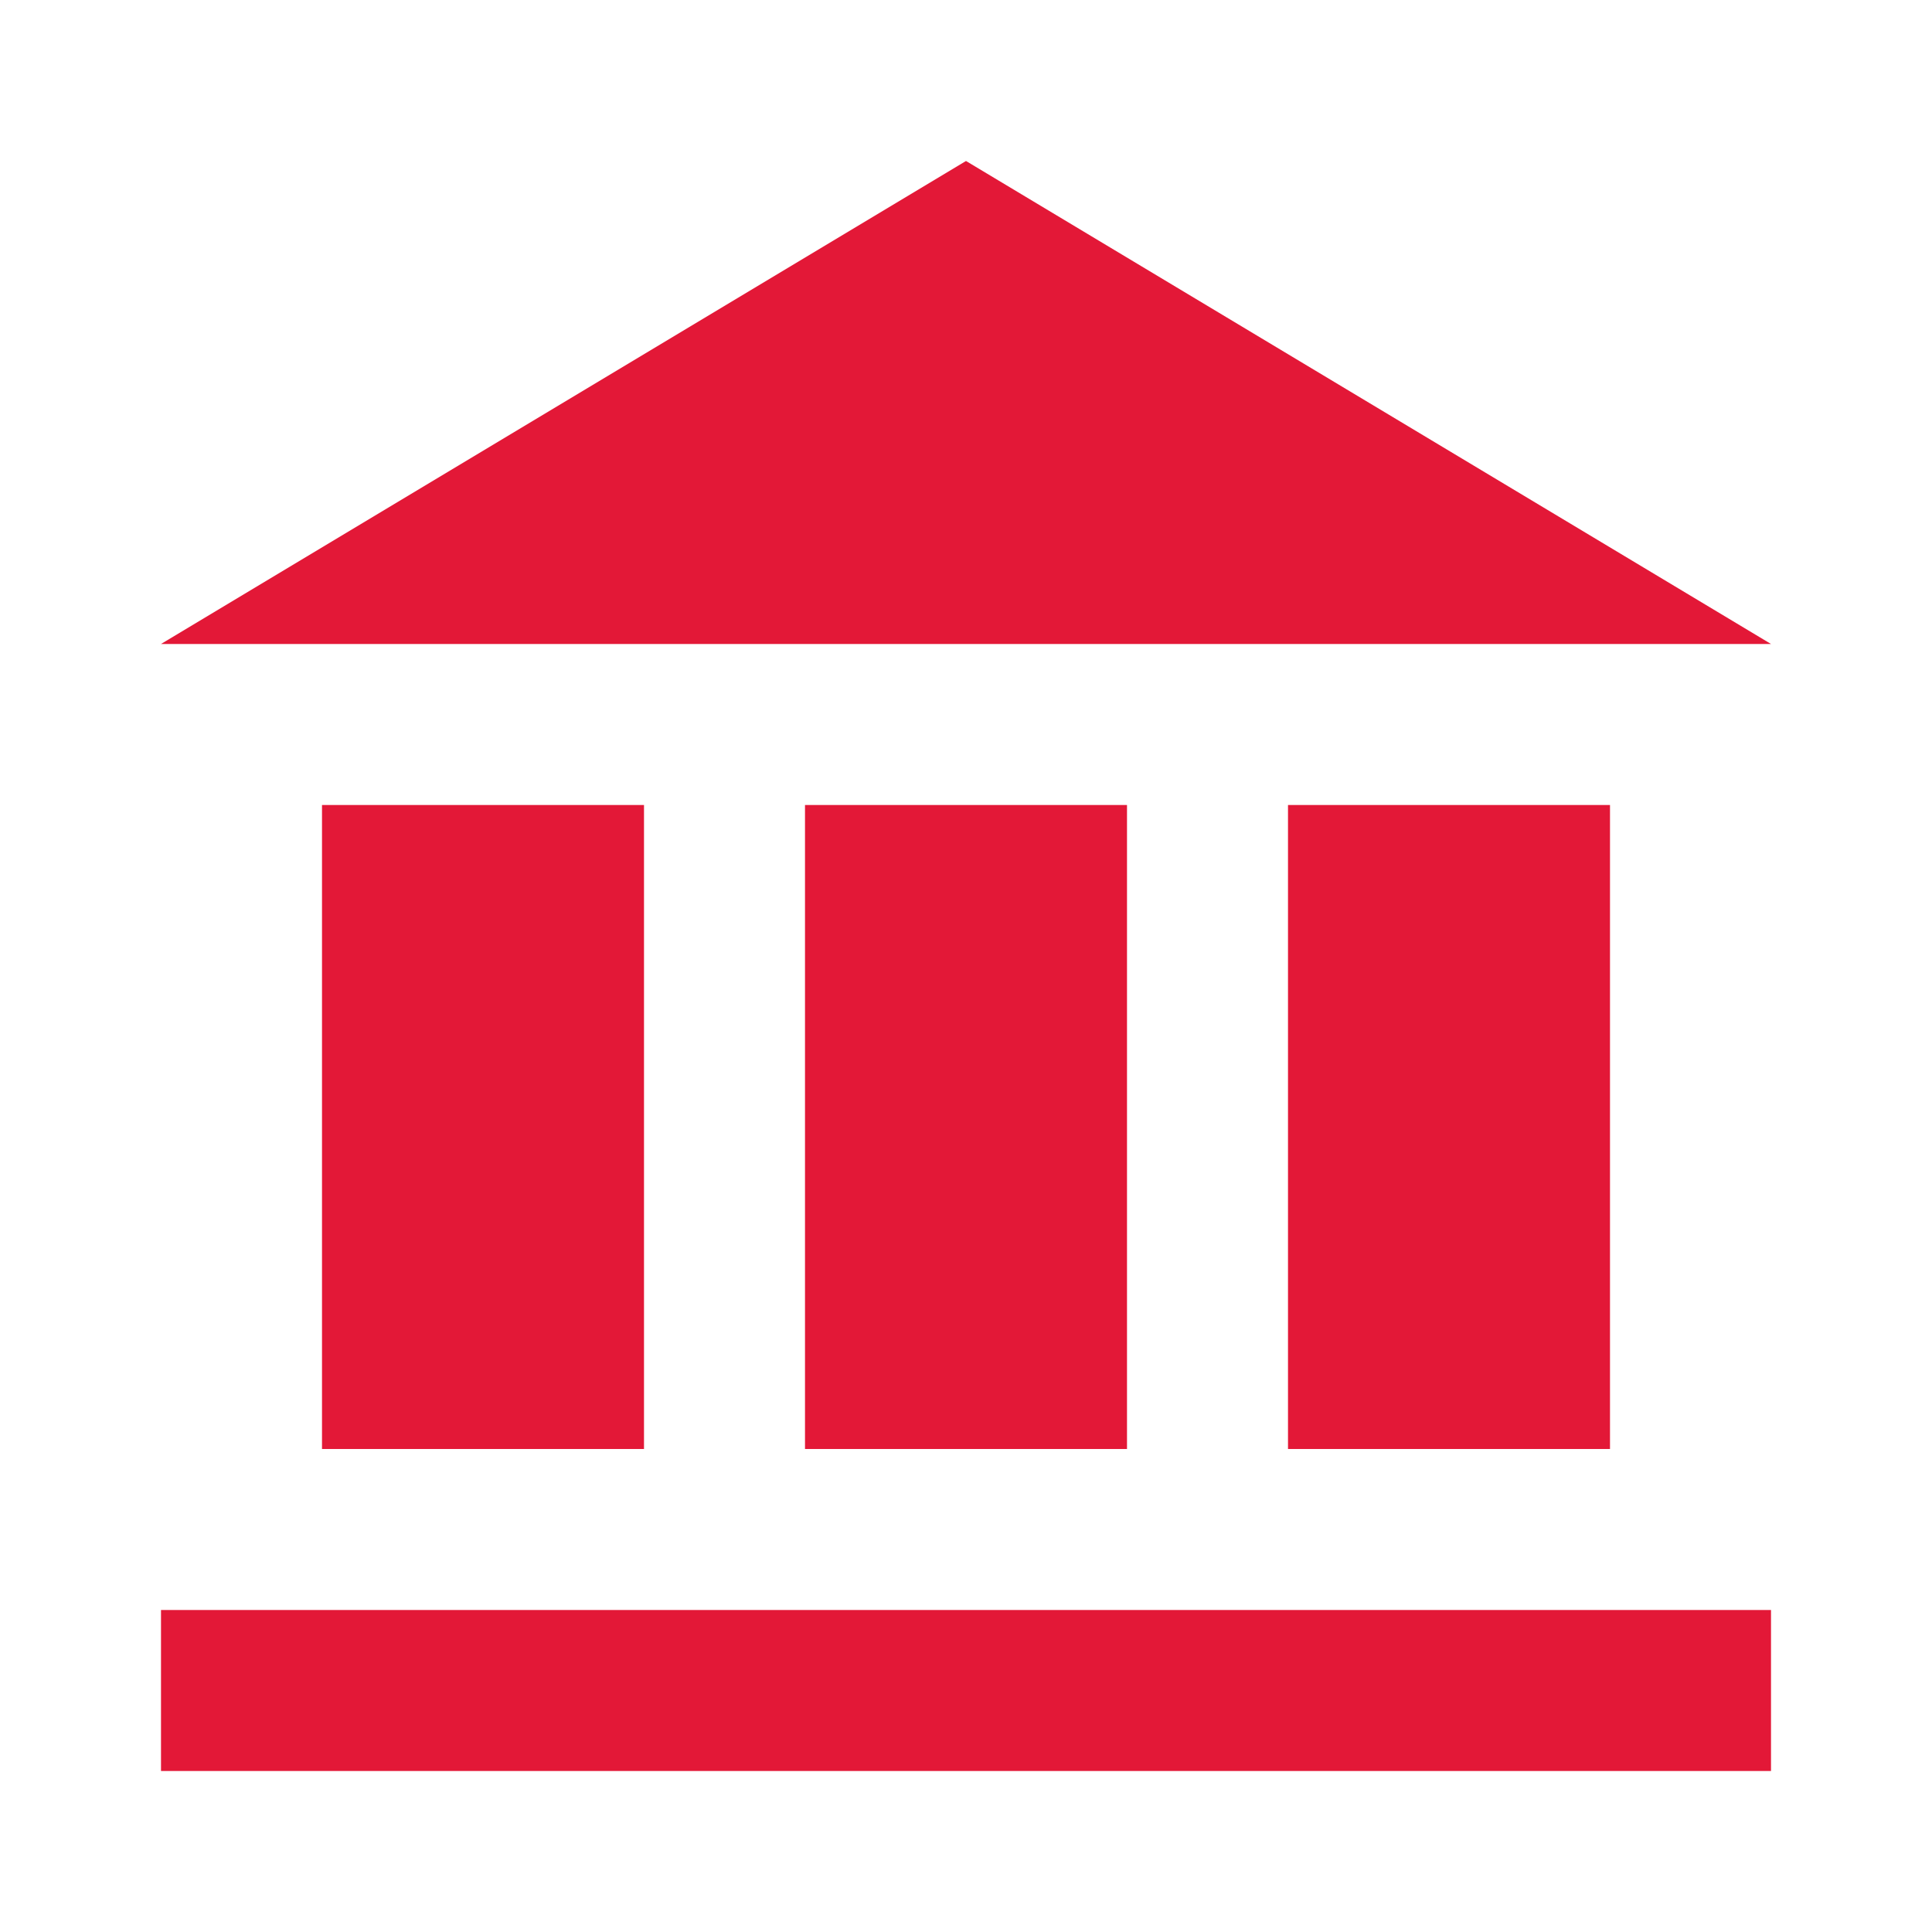 <?xml version="1.0" encoding="UTF-8"?>
<svg width="24px" height="24px" viewBox="0 0 24 24" version="1.1" xmlns="http://www.w3.org/2000/svg">
    <g stroke="none" stroke-width="1" fill="none" fill-rule="evenodd">
        <path d="M12,2 L2,8 L22,8 L12,2 Z M4,10 L4,18 L8,18 L8,10 L4,10 Z M10,10 L10,18 L14,18 L14,10 L10,10 Z M16,10 L16,18 L20,18 L20,10 L16,10 Z M2,20 L22,20 L22,22 L2,22 L2,20 Z" fill="#E31837"/>
    </g>
</svg>